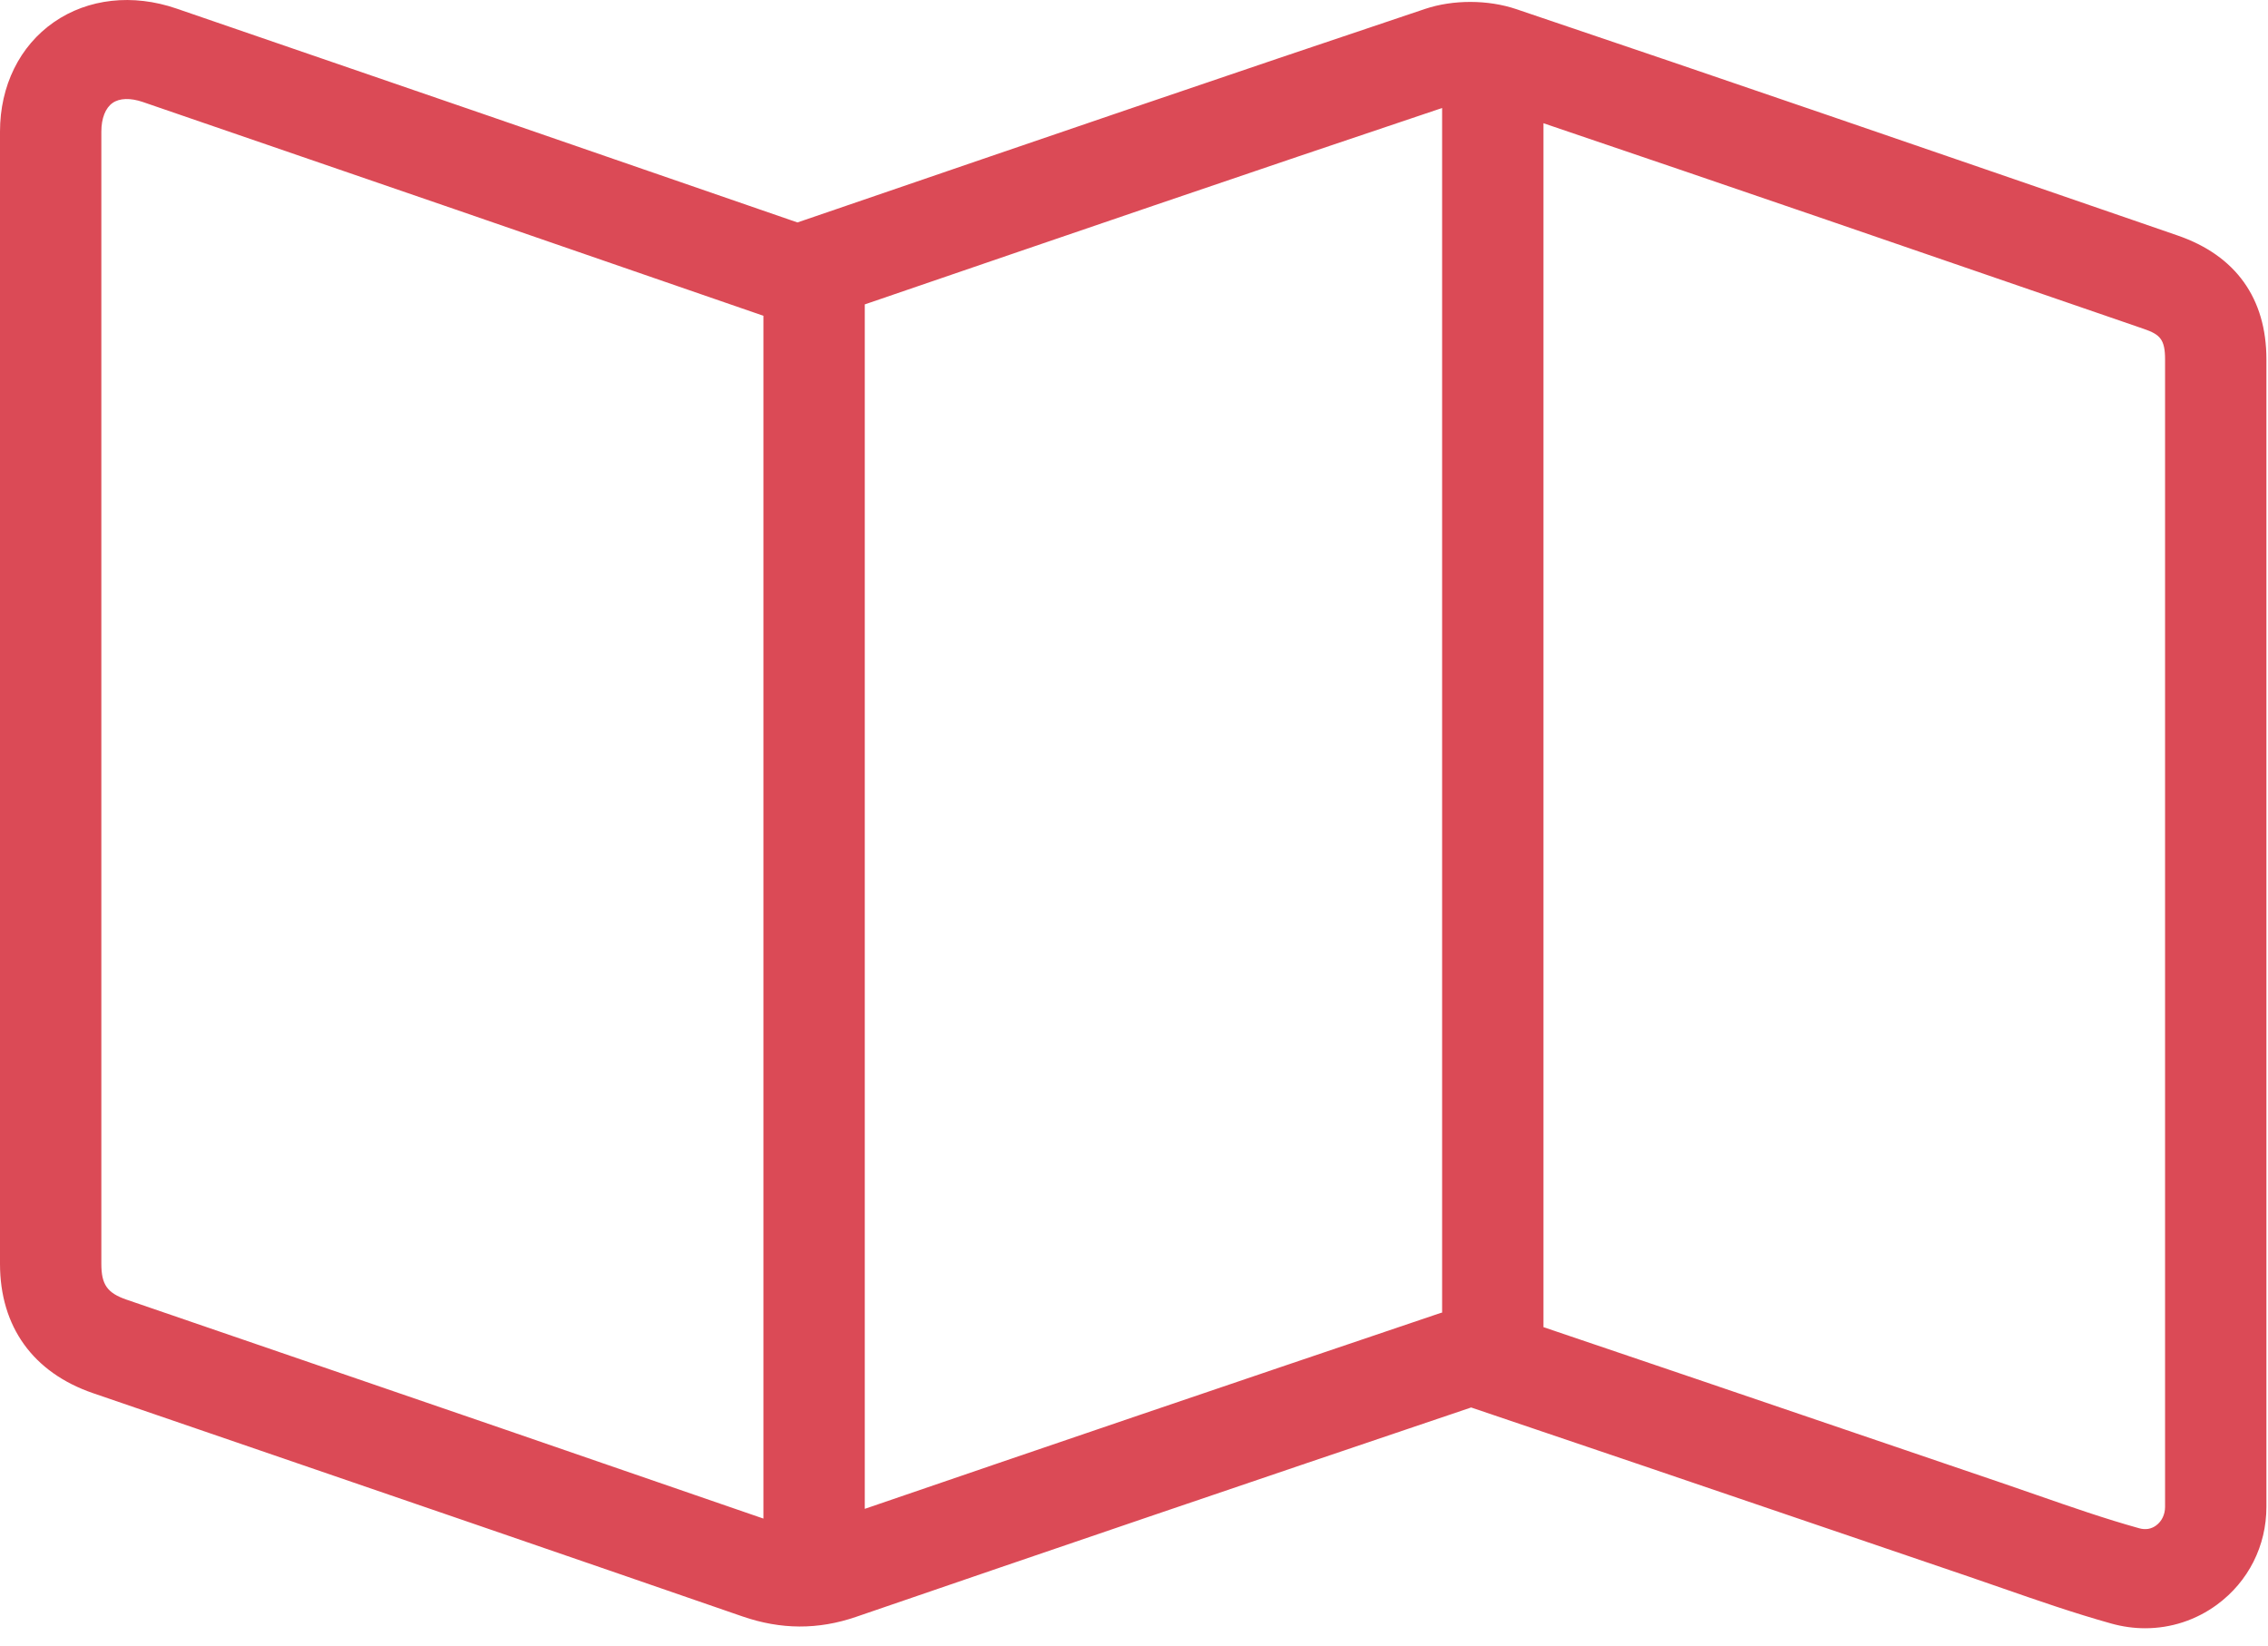<?xml version="1.0" encoding="UTF-8"?>
<svg width="102px" height="74px" viewBox="0 0 102 74" version="1.1" xmlns="http://www.w3.org/2000/svg" xmlns:xlink="http://www.w3.org/1999/xlink">
    <!-- Generator: Sketch 46.2 (44496) - http://www.bohemiancoding.com/sketch -->
    <title>Page 1</title>
    <desc>Created with Sketch.</desc>
    <defs></defs>
    <g id="Welcome" stroke="none" stroke-width="1" fill="none" fill-rule="evenodd">
        <g id="desktop_VetMap-4" transform="translate(-484, -3950)" fill="#DB4A56">
            <g id="Page-1" transform="translate(484, 3950)">
                <path d="M97.371,67.753 C97.371,68.097 97.224,68.403 96.969,68.591 C96.747,68.754 96.492,68.796 96.21,68.718 C94.668,68.289 93.164,67.766 91.573,67.213 C91.044,67.029 90.517,66.845 89.986,66.665 L82.999,64.287 C78.472,62.744 73.945,61.206 69.415,59.674 L69.415,5.541 C77.881,8.409 86.422,11.347 94.712,14.202 L96.419,14.79 C97.144,15.039 97.371,15.262 97.371,16.162 L97.371,67.753 Z M38.892,67.844 L38.892,13.687 L39.126,13.607 C47.555,10.719 56.261,7.738 64.857,4.856 L64.857,59.02 C64.833,59.028 64.806,59.03 64.783,59.038 C55.323,62.234 46.835,65.121 38.892,67.844 L38.892,67.844 Z M10.938,60.237 L5.695,58.439 C4.824,58.14 4.558,57.763 4.558,56.828 L4.558,5.917 C4.558,5.321 4.743,4.851 5.064,4.629 C5.38,4.409 5.865,4.395 6.429,4.588 C15.733,7.781 25.037,10.982 34.334,14.199 L34.334,68.282 C26.54,65.588 18.74,62.912 10.938,60.237 L10.938,60.237 Z M97.933,10.588 L96.226,9.999 C87.044,6.838 77.549,3.567 68.187,0.409 C66.922,-0.017 65.354,-0.021 64.097,0.399 C55.254,3.361 46.288,6.432 37.619,9.402 L35.864,10.002 C26.56,6.783 17.251,3.58 7.938,0.385 C5.971,-0.291 3.963,-0.068 2.428,0.993 C0.885,2.063 0,3.857 0,5.917 L0,56.828 C0,59.652 1.487,61.718 4.185,62.643 L9.43,64.441 C17.418,67.181 25.407,69.92 33.39,72.681 C35.124,73.279 36.794,73.286 38.497,72.702 C46.946,69.801 55.998,66.72 66.163,63.286 C71.278,65.012 76.388,66.753 81.498,68.493 L88.49,70.873 C89.009,71.05 89.527,71.231 90.045,71.41 C91.634,71.963 93.277,72.534 94.958,73.003 C95.461,73.143 95.971,73.213 96.476,73.213 C97.633,73.213 98.762,72.849 99.713,72.148 C101.12,71.11 101.928,69.509 101.929,67.754 L101.929,16.162 C101.929,13.415 100.548,11.488 97.933,10.588 L97.933,10.588 Z" id="Fill-1"></path>
            </g>
        </g>
    </g>
</svg>